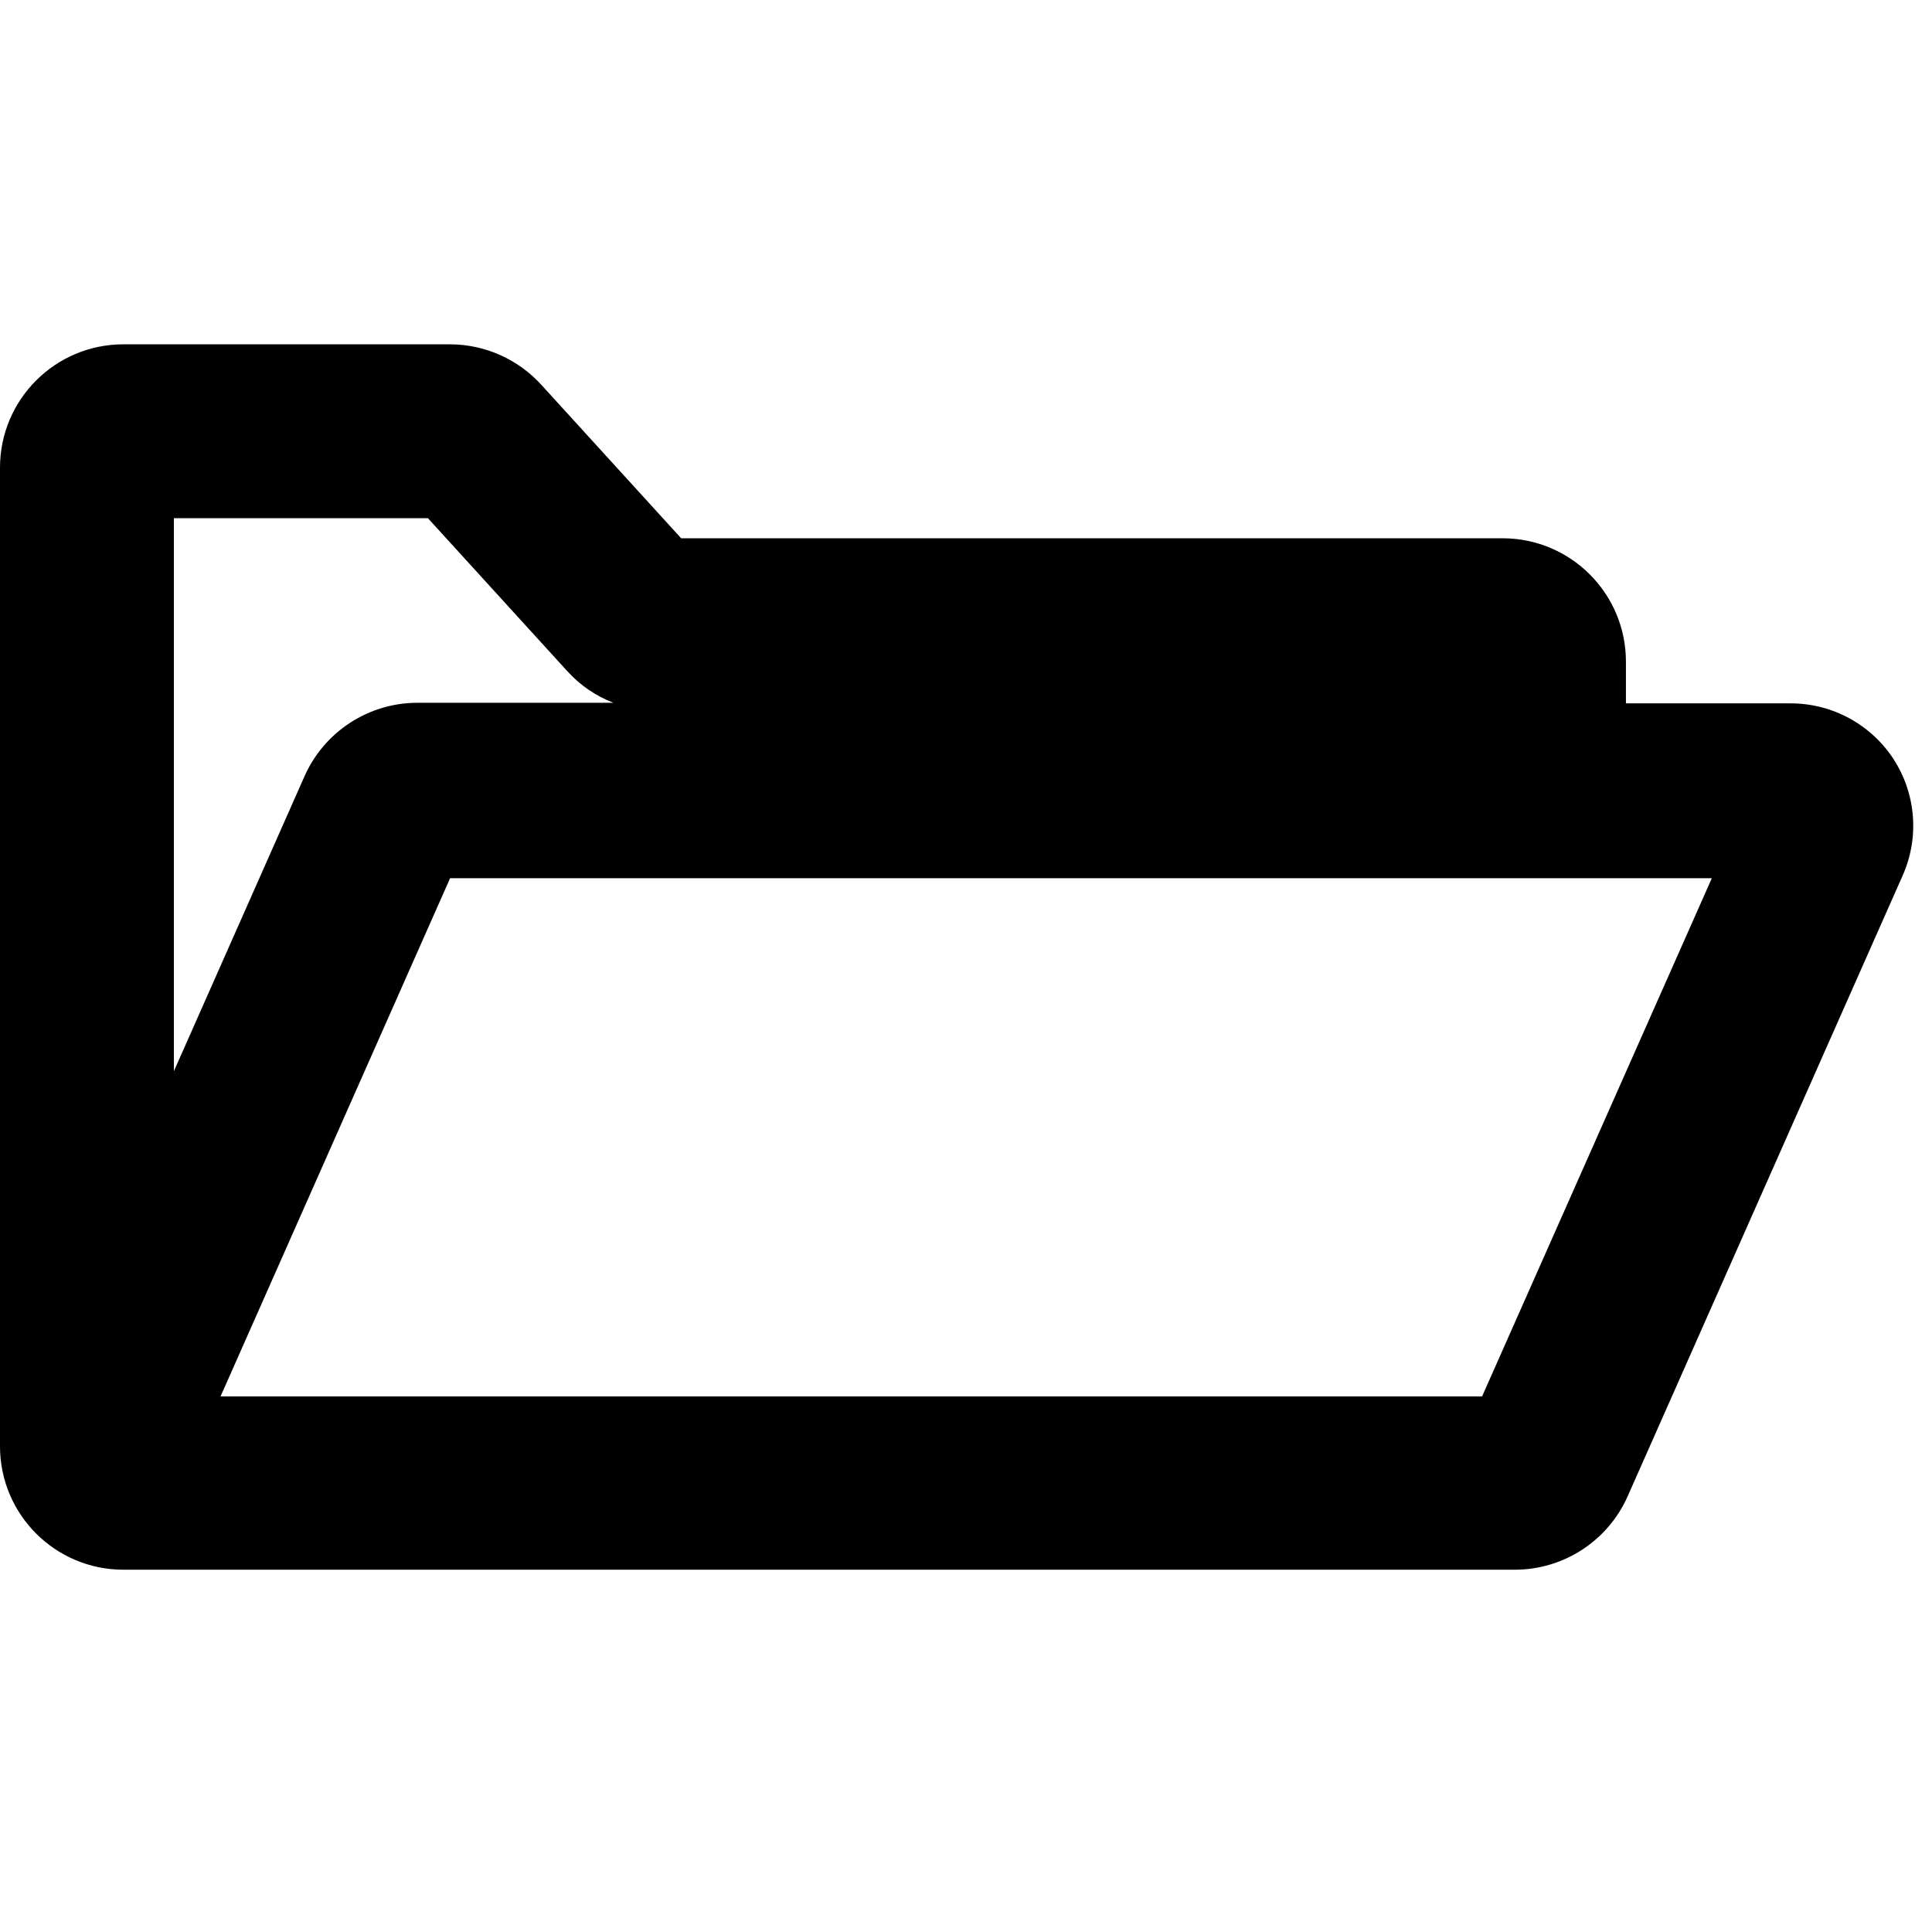 <?xml version="1.0" encoding="UTF-8"?>
<svg width="100px" height="100px" viewBox="0 0 100 100" version="1.1" xmlns="http://www.w3.org/2000/svg" xmlns:xlink="http://www.w3.org/1999/xlink">
    <!-- Generator: Sketch 57.1 (83088) - https://sketch.com -->
    <title>bold/folder-open-bold</title>
    <desc>Created with Sketch.</desc>
    <g id="bold/folder-open" stroke="none" stroke-width="1" fill="none" fill-rule="evenodd">
        <path d="M98.02,39.307 C96.846,37.495 94.832,36.402 92.673,36.406 L84.158,36.406 L84.158,34.248 C84.158,30.724 81.305,27.867 77.782,27.861 L35.257,27.861 L28.04,19.941 C26.833,18.601 25.119,17.832 23.317,17.822 L6.376,17.822 C2.857,17.827 0.005,20.679 -4.9999997e-08,24.198 L-4.9999997e-08,74.861 C-4.9999997e-08,78.384 2.853,81.242 6.376,81.248 L78.416,81.248 C80.94,81.244 83.226,79.754 84.248,77.446 L98.455,45.376 C99.353,43.411 99.189,41.124 98.02,39.307 Z M22.149,26.822 L29.366,34.743 C30.023,35.467 30.84,36.026 31.752,36.376 L21.594,36.376 C19.07,36.382 16.786,37.871 15.762,40.178 L9,55.446 L9,26.822 L22.149,26.822 Z M76.713,72.277 L11.416,72.277 L23.297,45.455 L88.604,45.455 L76.713,72.277 Z" id="folder-open" fill="#000000"></path>
    </g>
</svg>